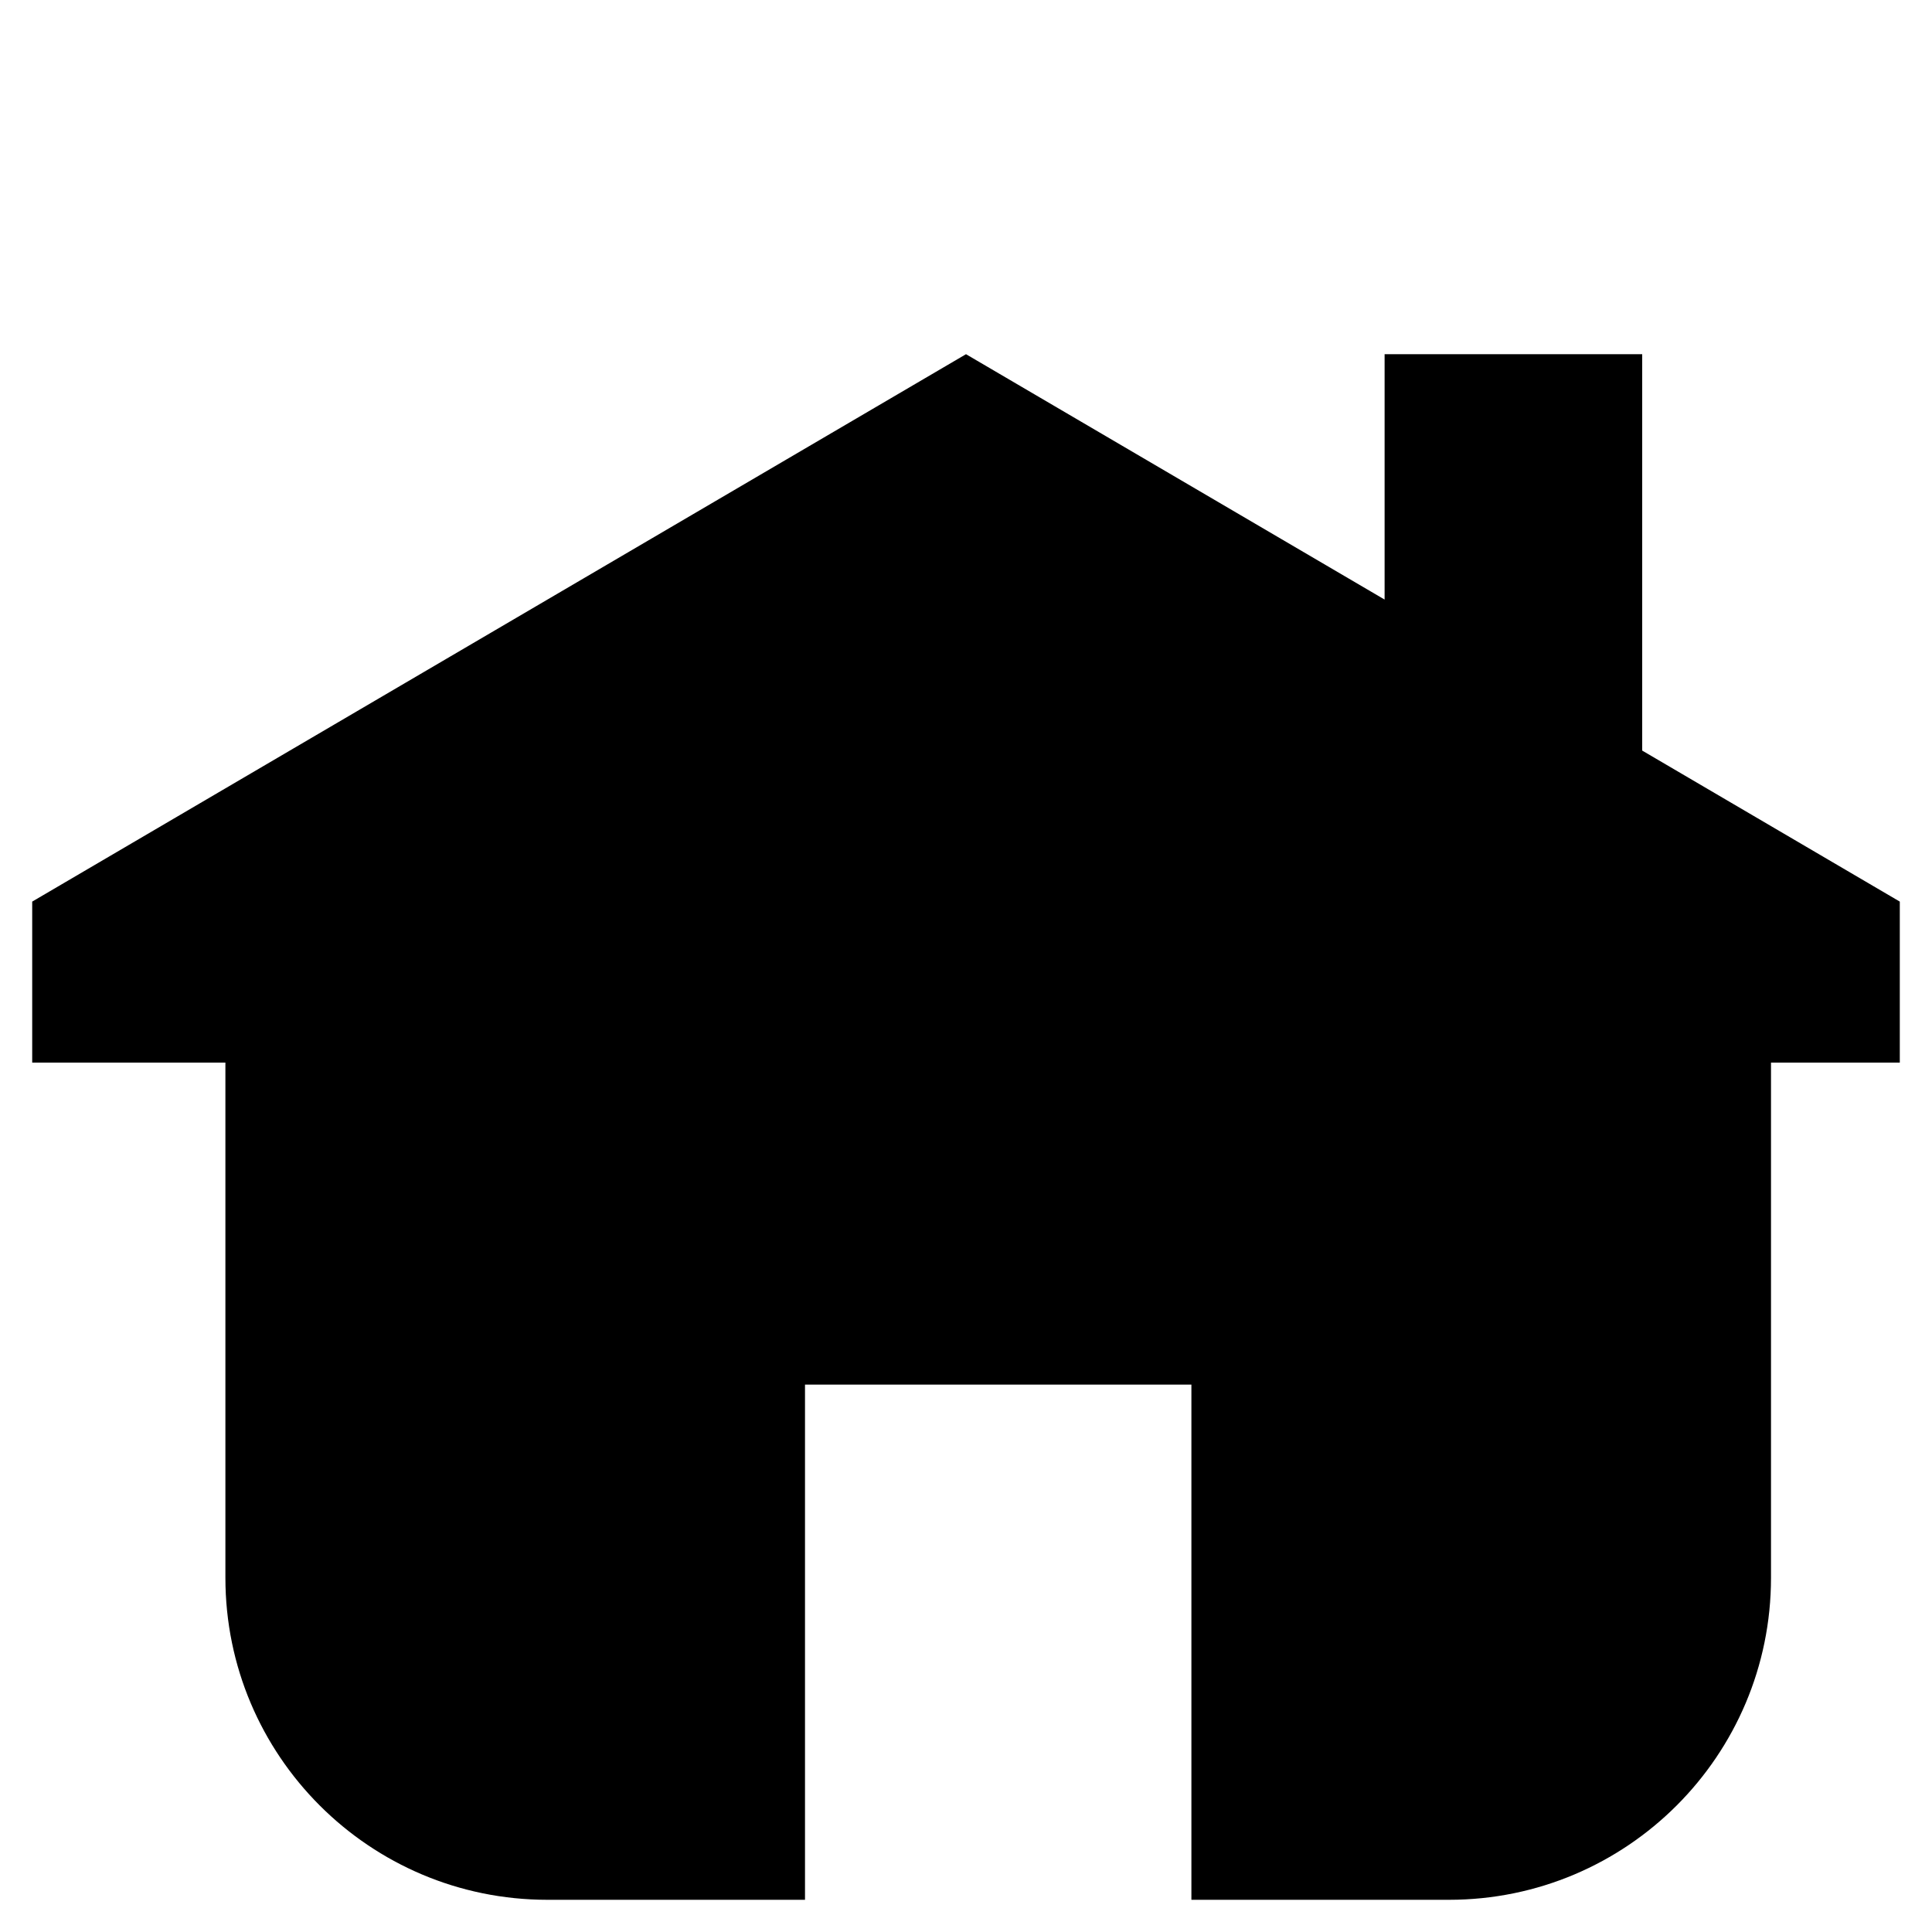 <svg width="30" height="30" viewBox="0 0 30 30" fill="none" xmlns="http://www.w3.org/2000/svg">
<path fill-rule="evenodd" clip-rule="evenodd" d="M15 5.5L0.5 14V16.5H3.5V24.5C3.5 27.261 5.739 29.5 8.5 29.5H12.5V21.5H18.5V29.5H22.5C25.261 29.5 27.5 27.261 27.5 24.5V16.5H29.5V14L25.5 11.655V5.5H21.5V9.31L15 5.5Z" fill="black"/>
</svg>
